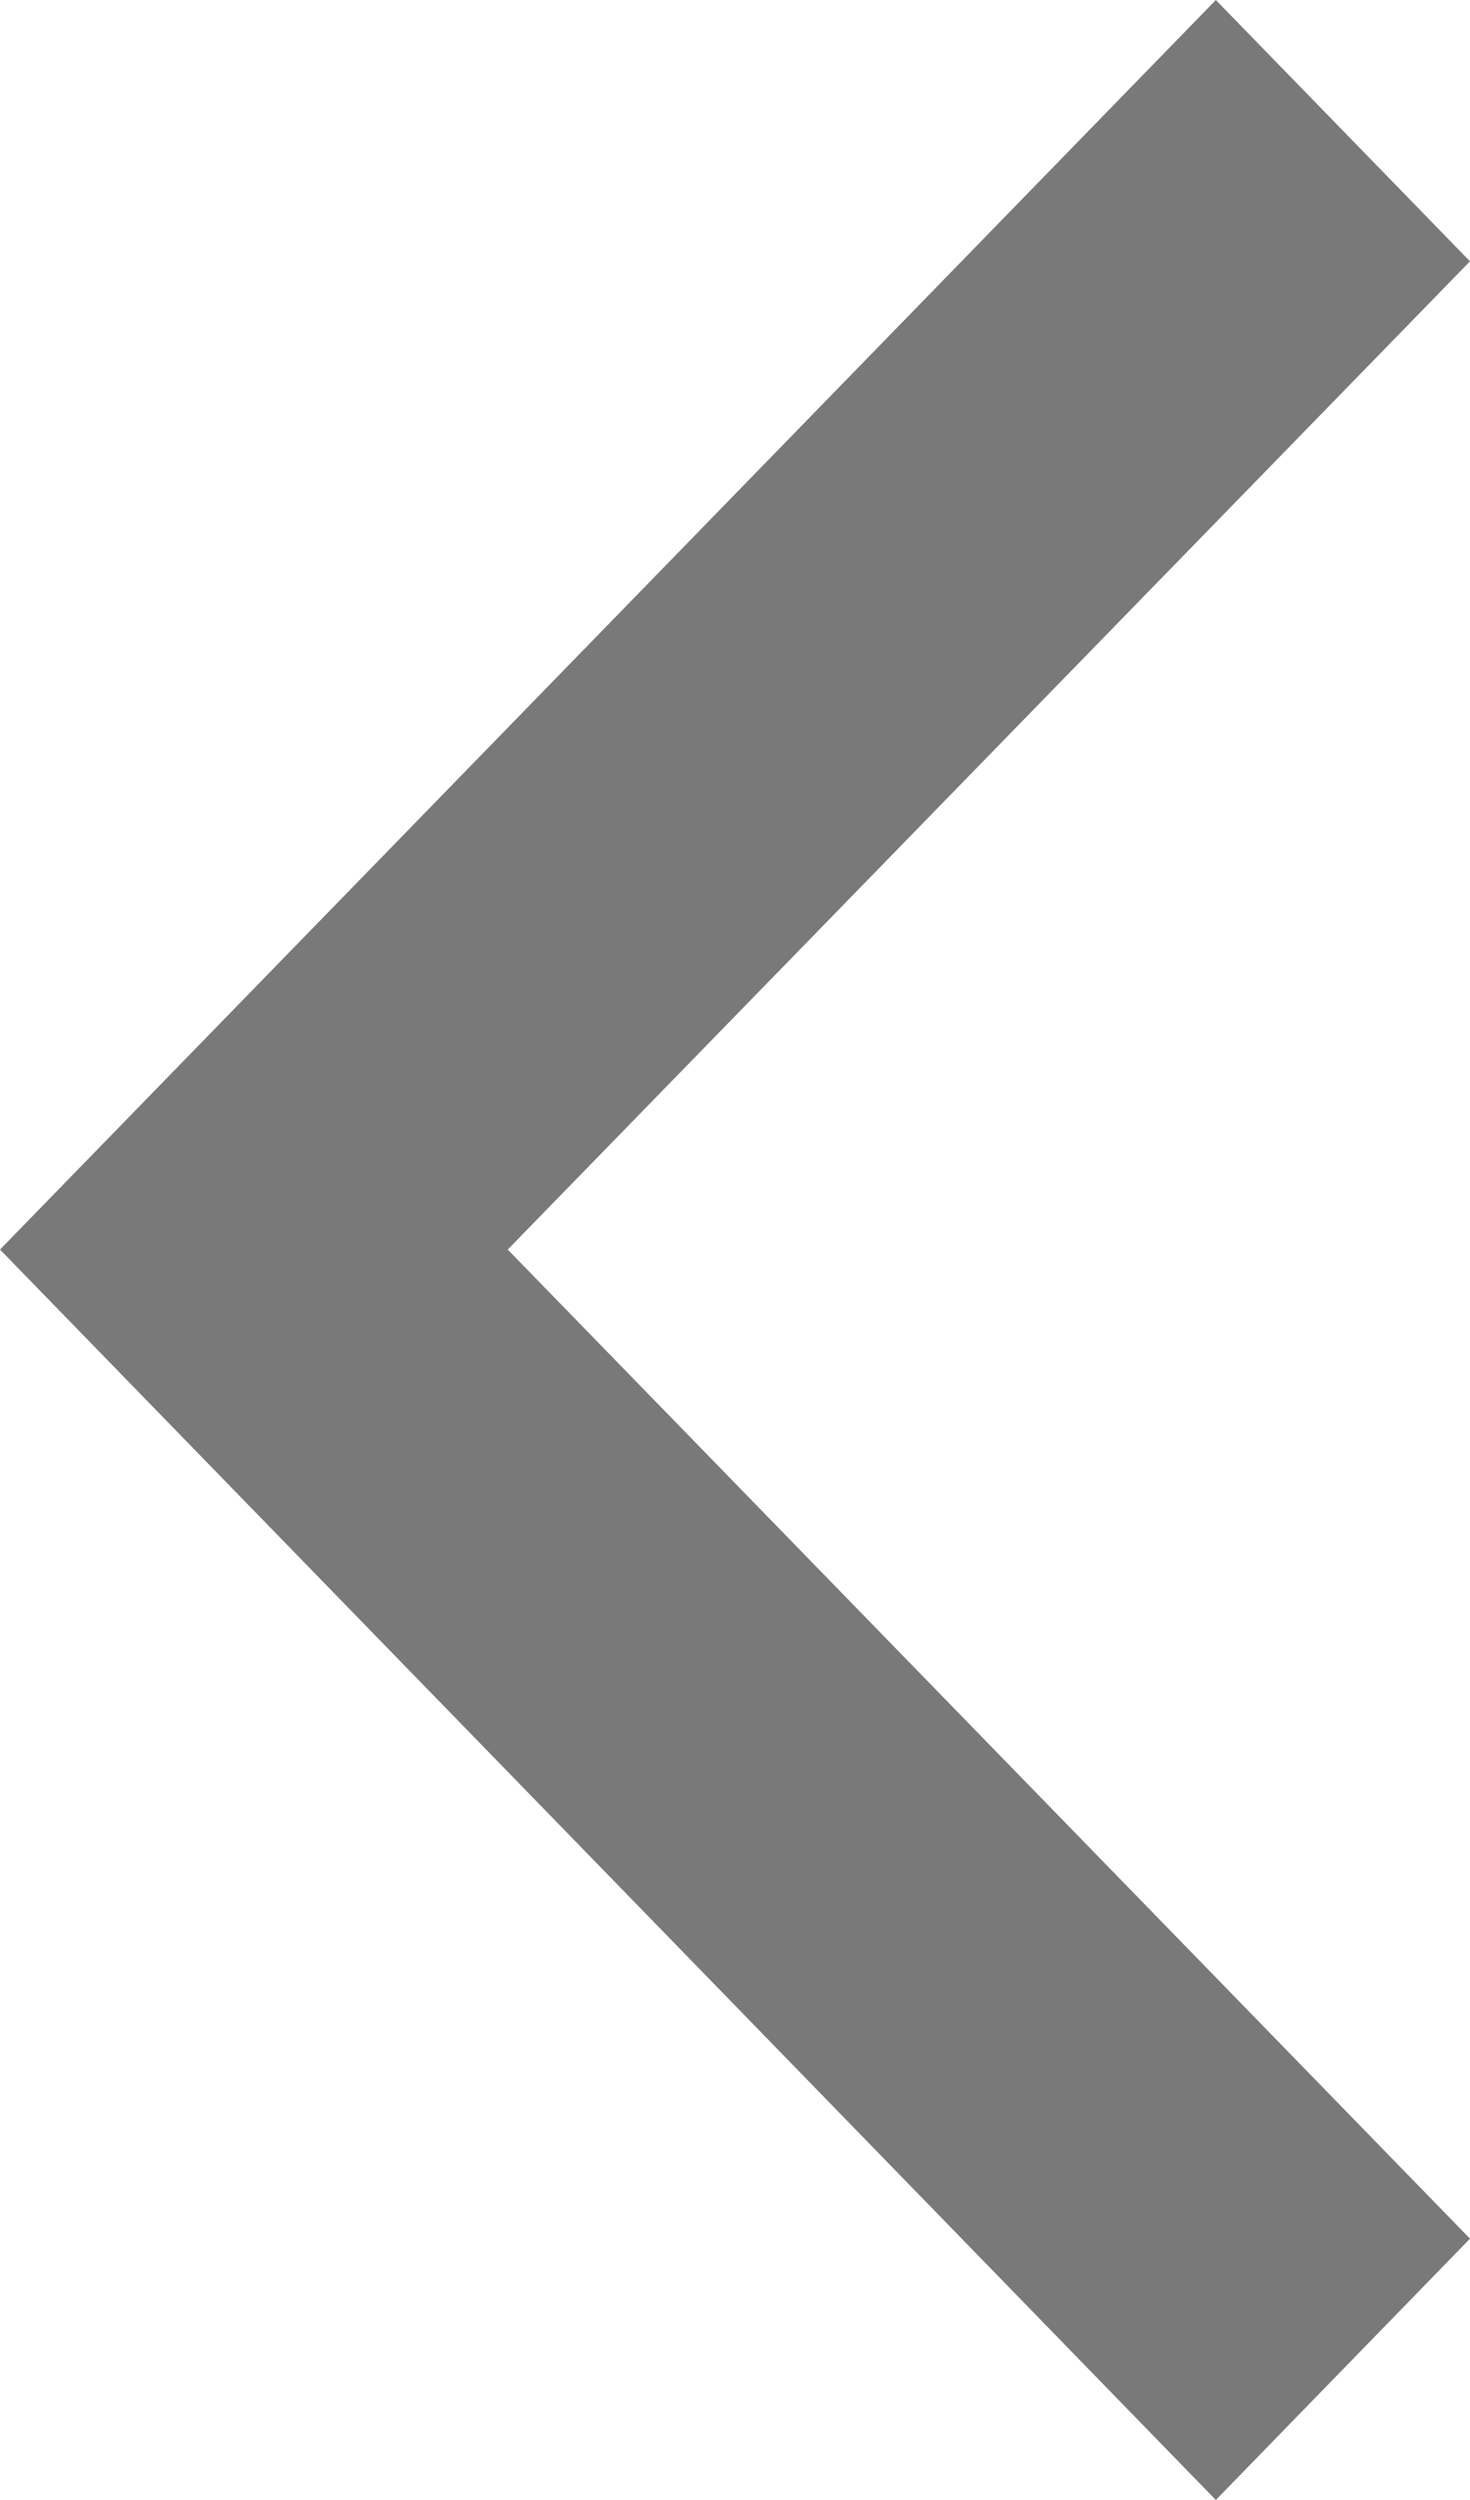 <svg width="10" height="17" viewBox="0 0 10 17" fill="none" xmlns="http://www.w3.org/2000/svg">
<path d="M1.01332e-07 8.497L8.271 2.06224e-08L10 1.777L3.454 8.497L10 15.223L8.271 17L1.01332e-07 8.497Z" fill="#797979"/>
</svg>
